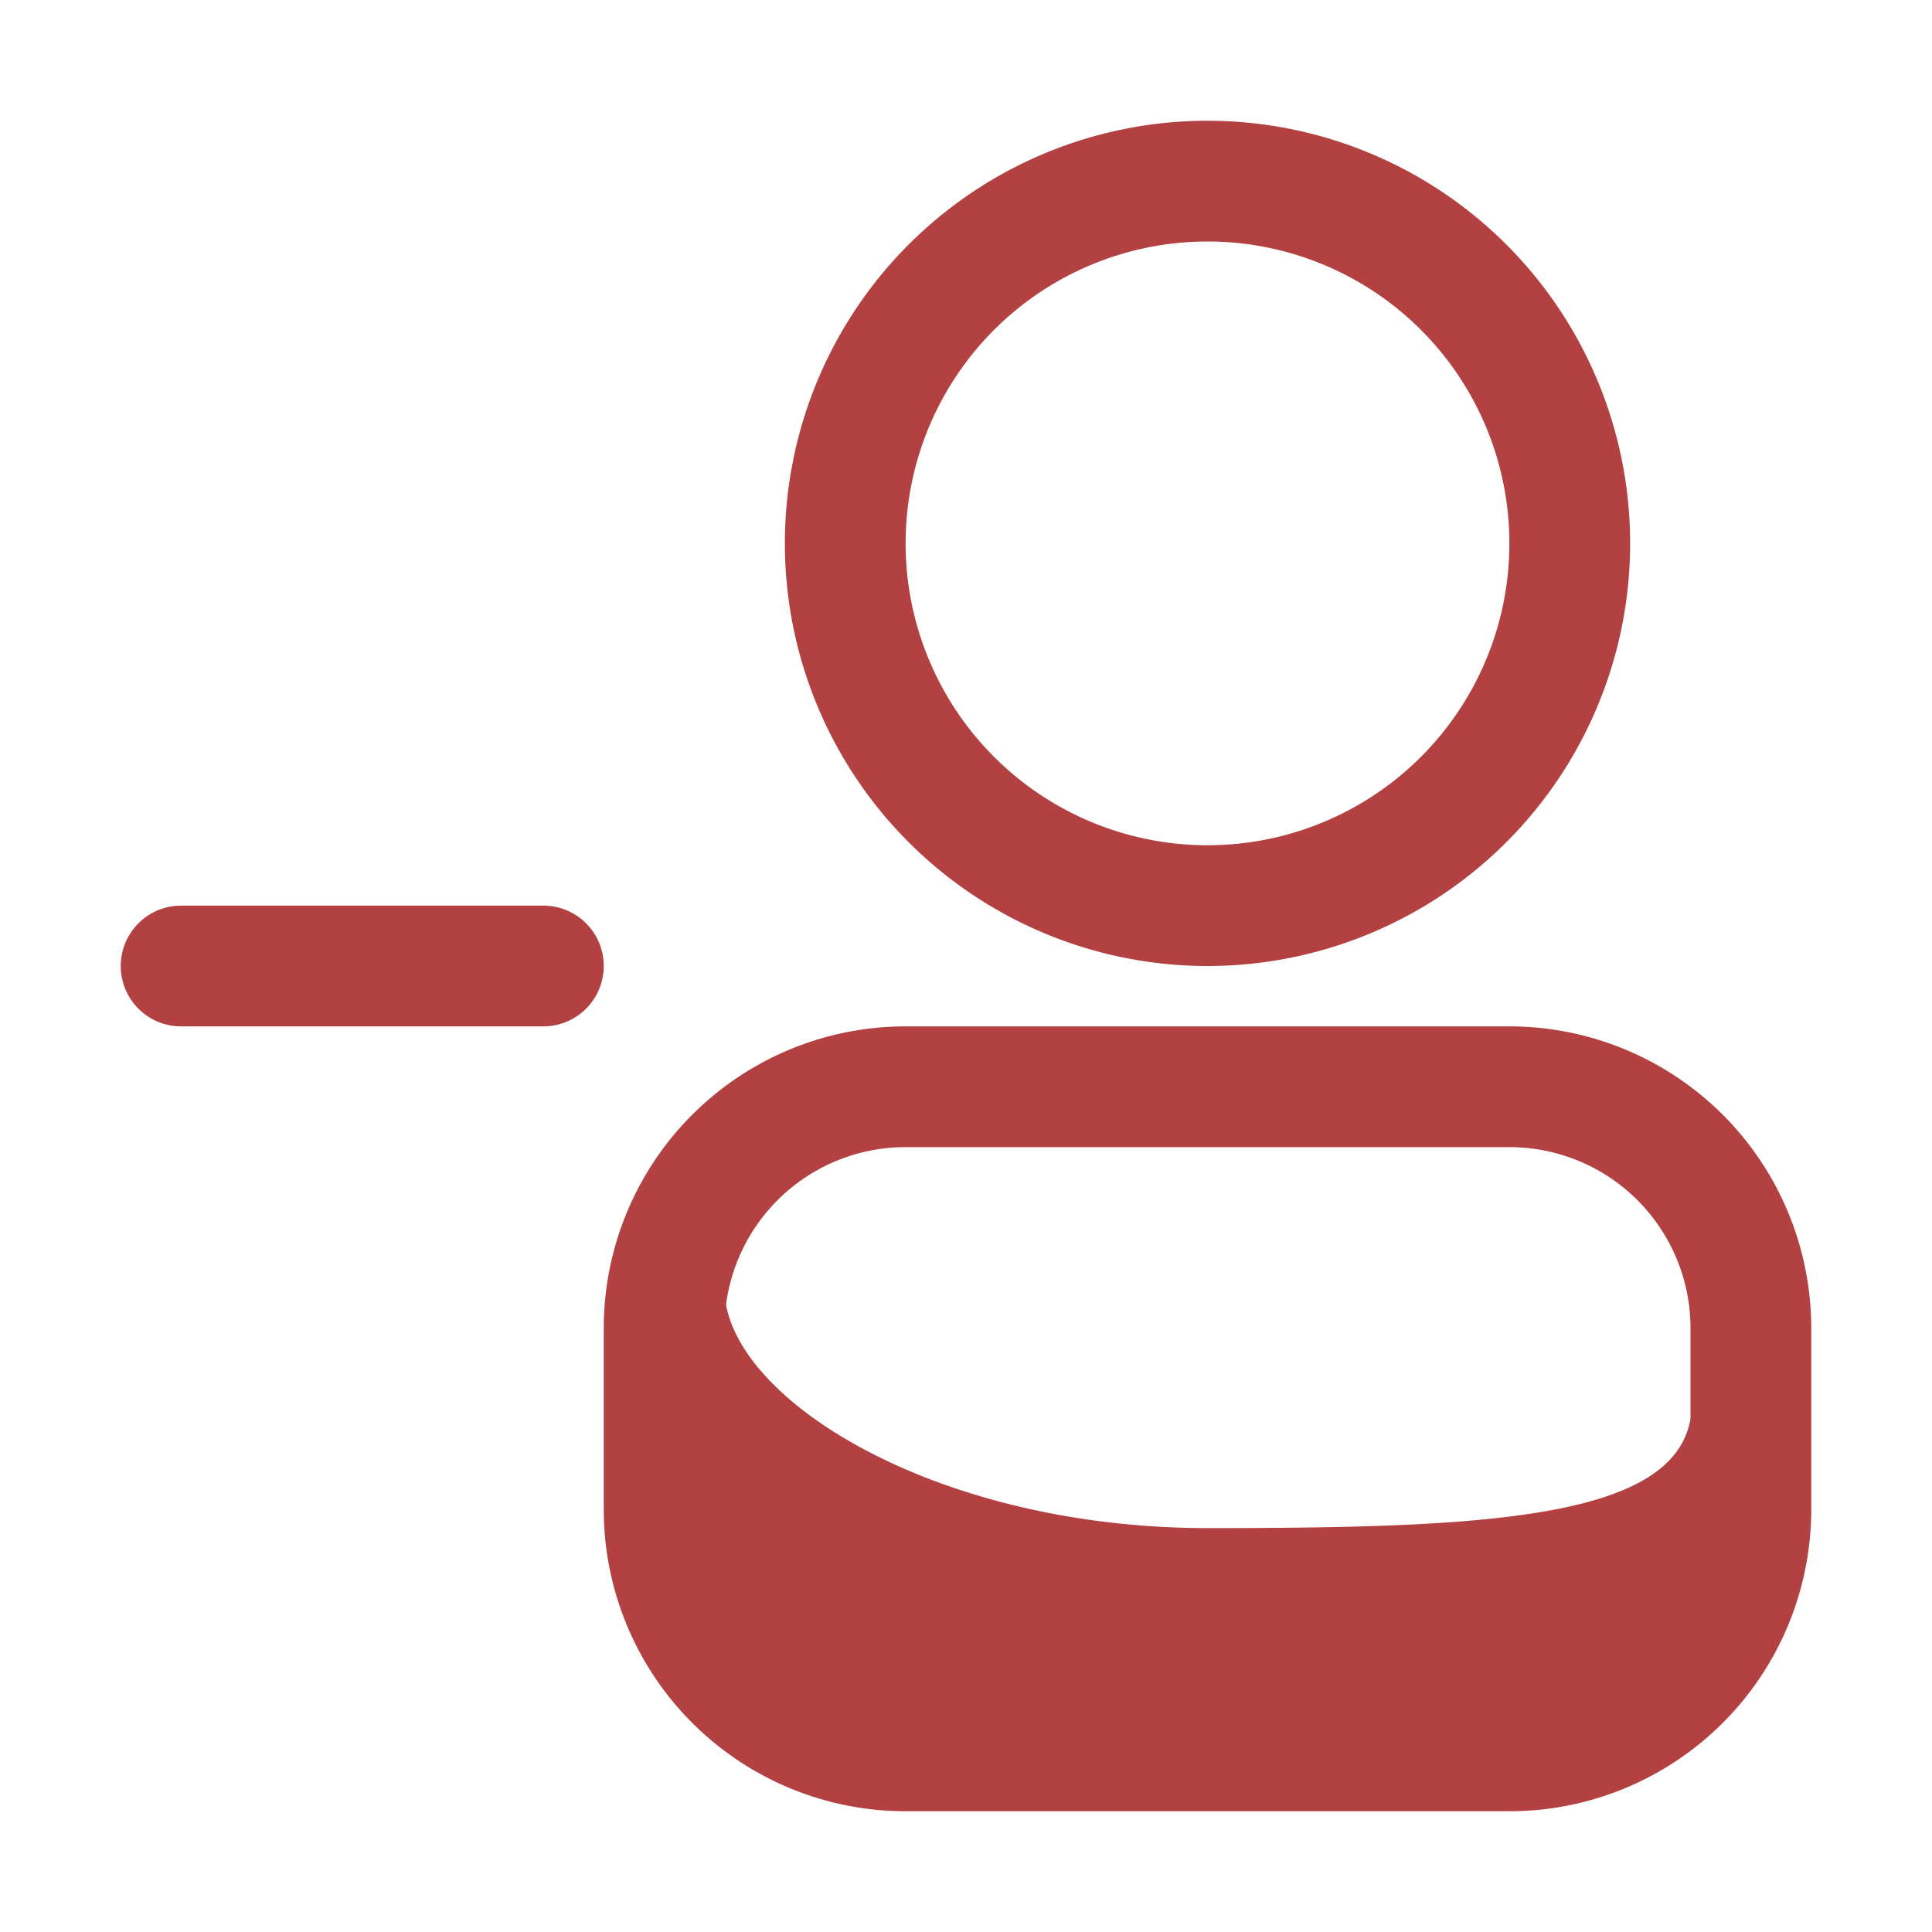 <svg viewBox="0 0 32 32" xmlns="http://www.w3.org/2000/svg"><g data-name="Layer 60"><path d="M20 16a7 7 0 1 1 7-7 7 7 0 0 1-7 7Zm0-12a5 5 0 1 0 5 5 5 5 0 0 0-5-5ZM9 17H3a1 1 0 0 1 0-2h6a1 1 0 0 1 0 2ZM25 30H15a5 5 0 0 1-5-5v-3a5 5 0 0 1 5-5h10a5 5 0 0 1 5 5v3a5 5 0 0 1-5 5ZM15 19a3 3 0 0 0-3 3v3a3 3 0 0 0 3 3h10a3 3 0 0 0 3-3v-3a3 3 0 0 0-3-3Z" fill="#b34141" class="fill-000000"></path><path d="M12 21.34 11.44 28c.74.83 2.37 1 3.56 1h10a5.79 5.79 0 0 0 3.77-1.33L28 23.5c-.29 1.67-3.45 1.81-8 1.81s-8-2.18-8-3.97Z" fill="#b34141" class="fill-000000"></path></g></svg>